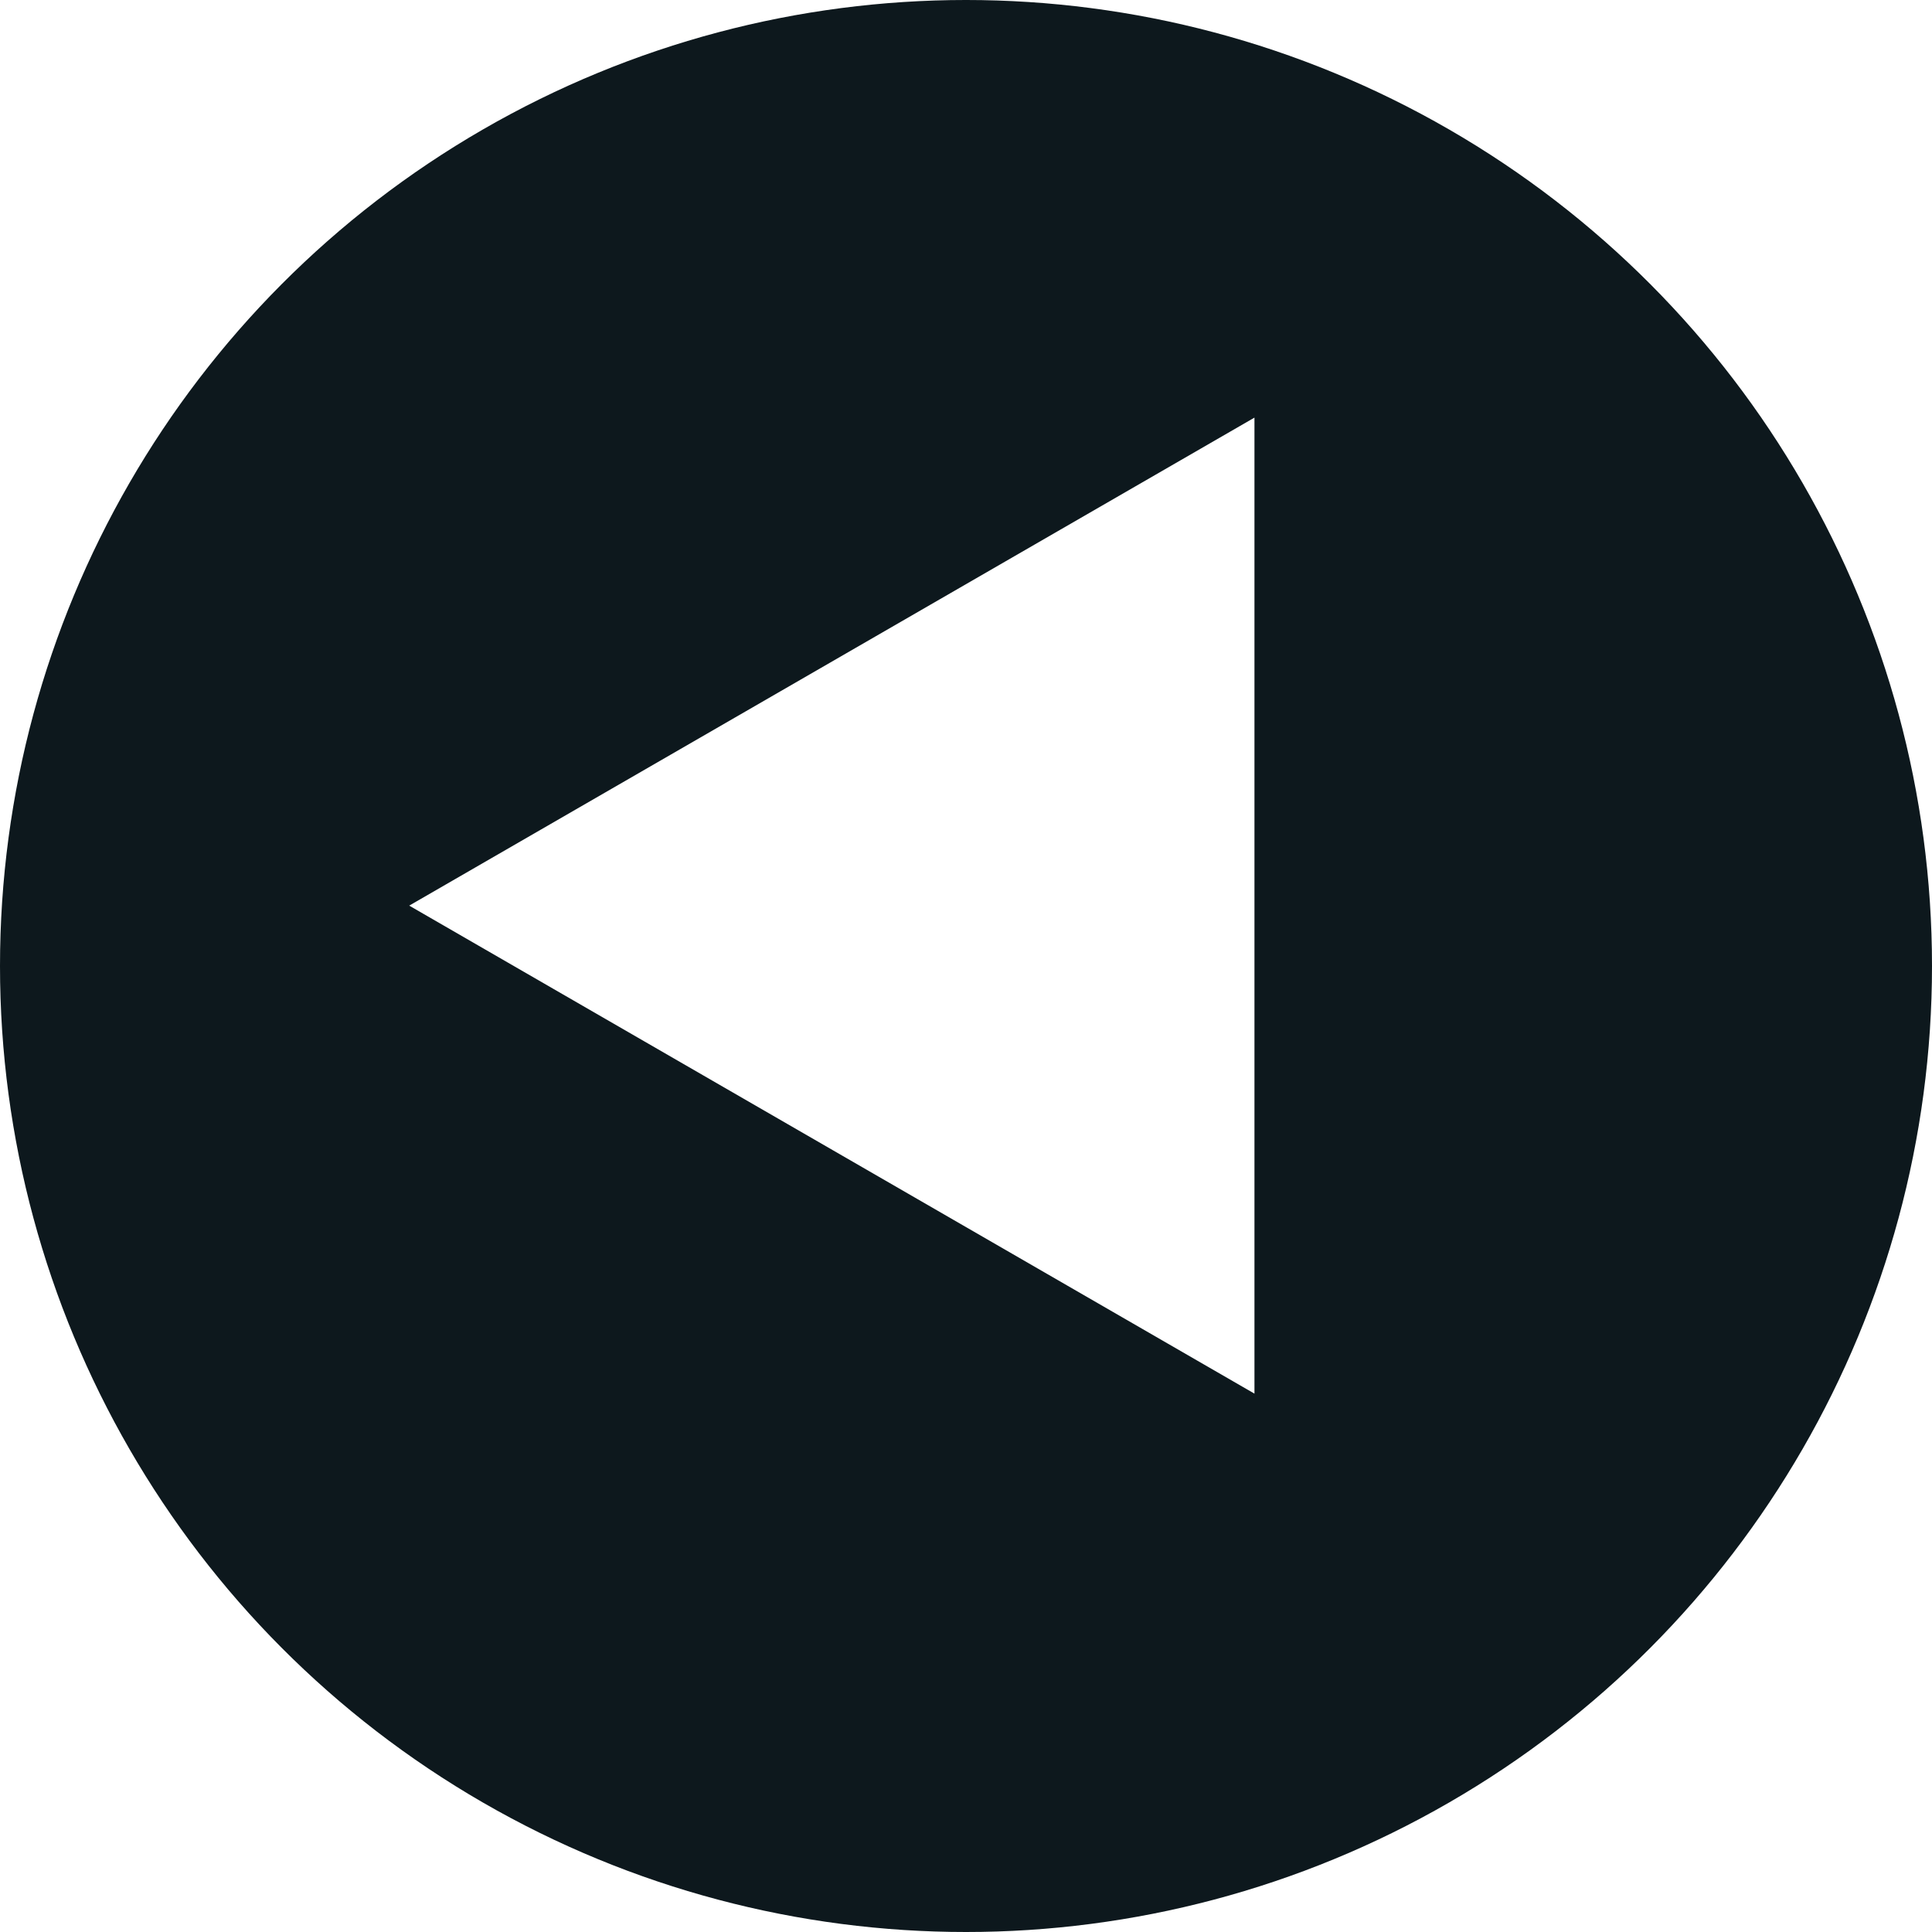 <svg id="peta_teknik_copy" data-name="peta teknik copy" xmlns="http://www.w3.org/2000/svg" xmlns:xlink="http://www.w3.org/1999/xlink" width="144" height="144" viewBox="0 0 144 144">
  <defs>
    <style>
      .cls-1 {
        fill: #0d181d;
      }
      .cls-2 {
        fill: #fff;
        fill-rule: evenodd;
      }
      .cls-3 {
        filter: url(#filter);
      }
    </style>
    <filter id="filter" filterUnits="userSpaceOnUse">
      <feOffset result="offset" dy="8" in="SourceAlpha"/>
      <feGaussianBlur result="blur" stdDeviation="2.828"/>
      <feFlood result="flood" flood-color="#15141d" flood-opacity="0.6"/>
      <feComposite result="composite" operator="in" in2="blur"/>
      <feBlend result="blend" in="SourceGraphic"/>
    </filter>
  </defs>
  <g>
    <g>
      <circle class="cls-1" cx="1496" cy="870" r="72"/>
      <path id="Polygon_1" data-name="Polygon 1" class="cls-2" d="M1498,907l-36.37-63h72.74Z"/>
    </g>
    <g id="Group_8_copy_3" data-name="Group 8 copy 3" class="cls-3">
      <circle class="cls-1" cx="1310" cy="870" r="72"/>
      <path id="Polygon_1-2" data-name="Polygon 1" class="cls-2" d="M1312,907l-36.37-63h72.74Z"/>
    </g>
    <g id="Group_8_copy" data-name="Group 8 copy">
      <circle class="cls-1" cx="72" cy="72" r="72"/>
      <path id="Polygon_1-3" data-name="Polygon 1" class="cls-2" d="M30.5,67.5l63-36.373v72.746Z"/>
    </g>
    <g id="Group_8_copy_2" data-name="Group 8 copy 2" class="cls-3">
      <circle class="cls-1" cx="288" cy="72" r="72"/>
      <path id="Polygon_1-4" data-name="Polygon 1" class="cls-2" d="M246.5,67.5l63-36.373v72.746Z"/>
    </g>
  </g>
</svg>